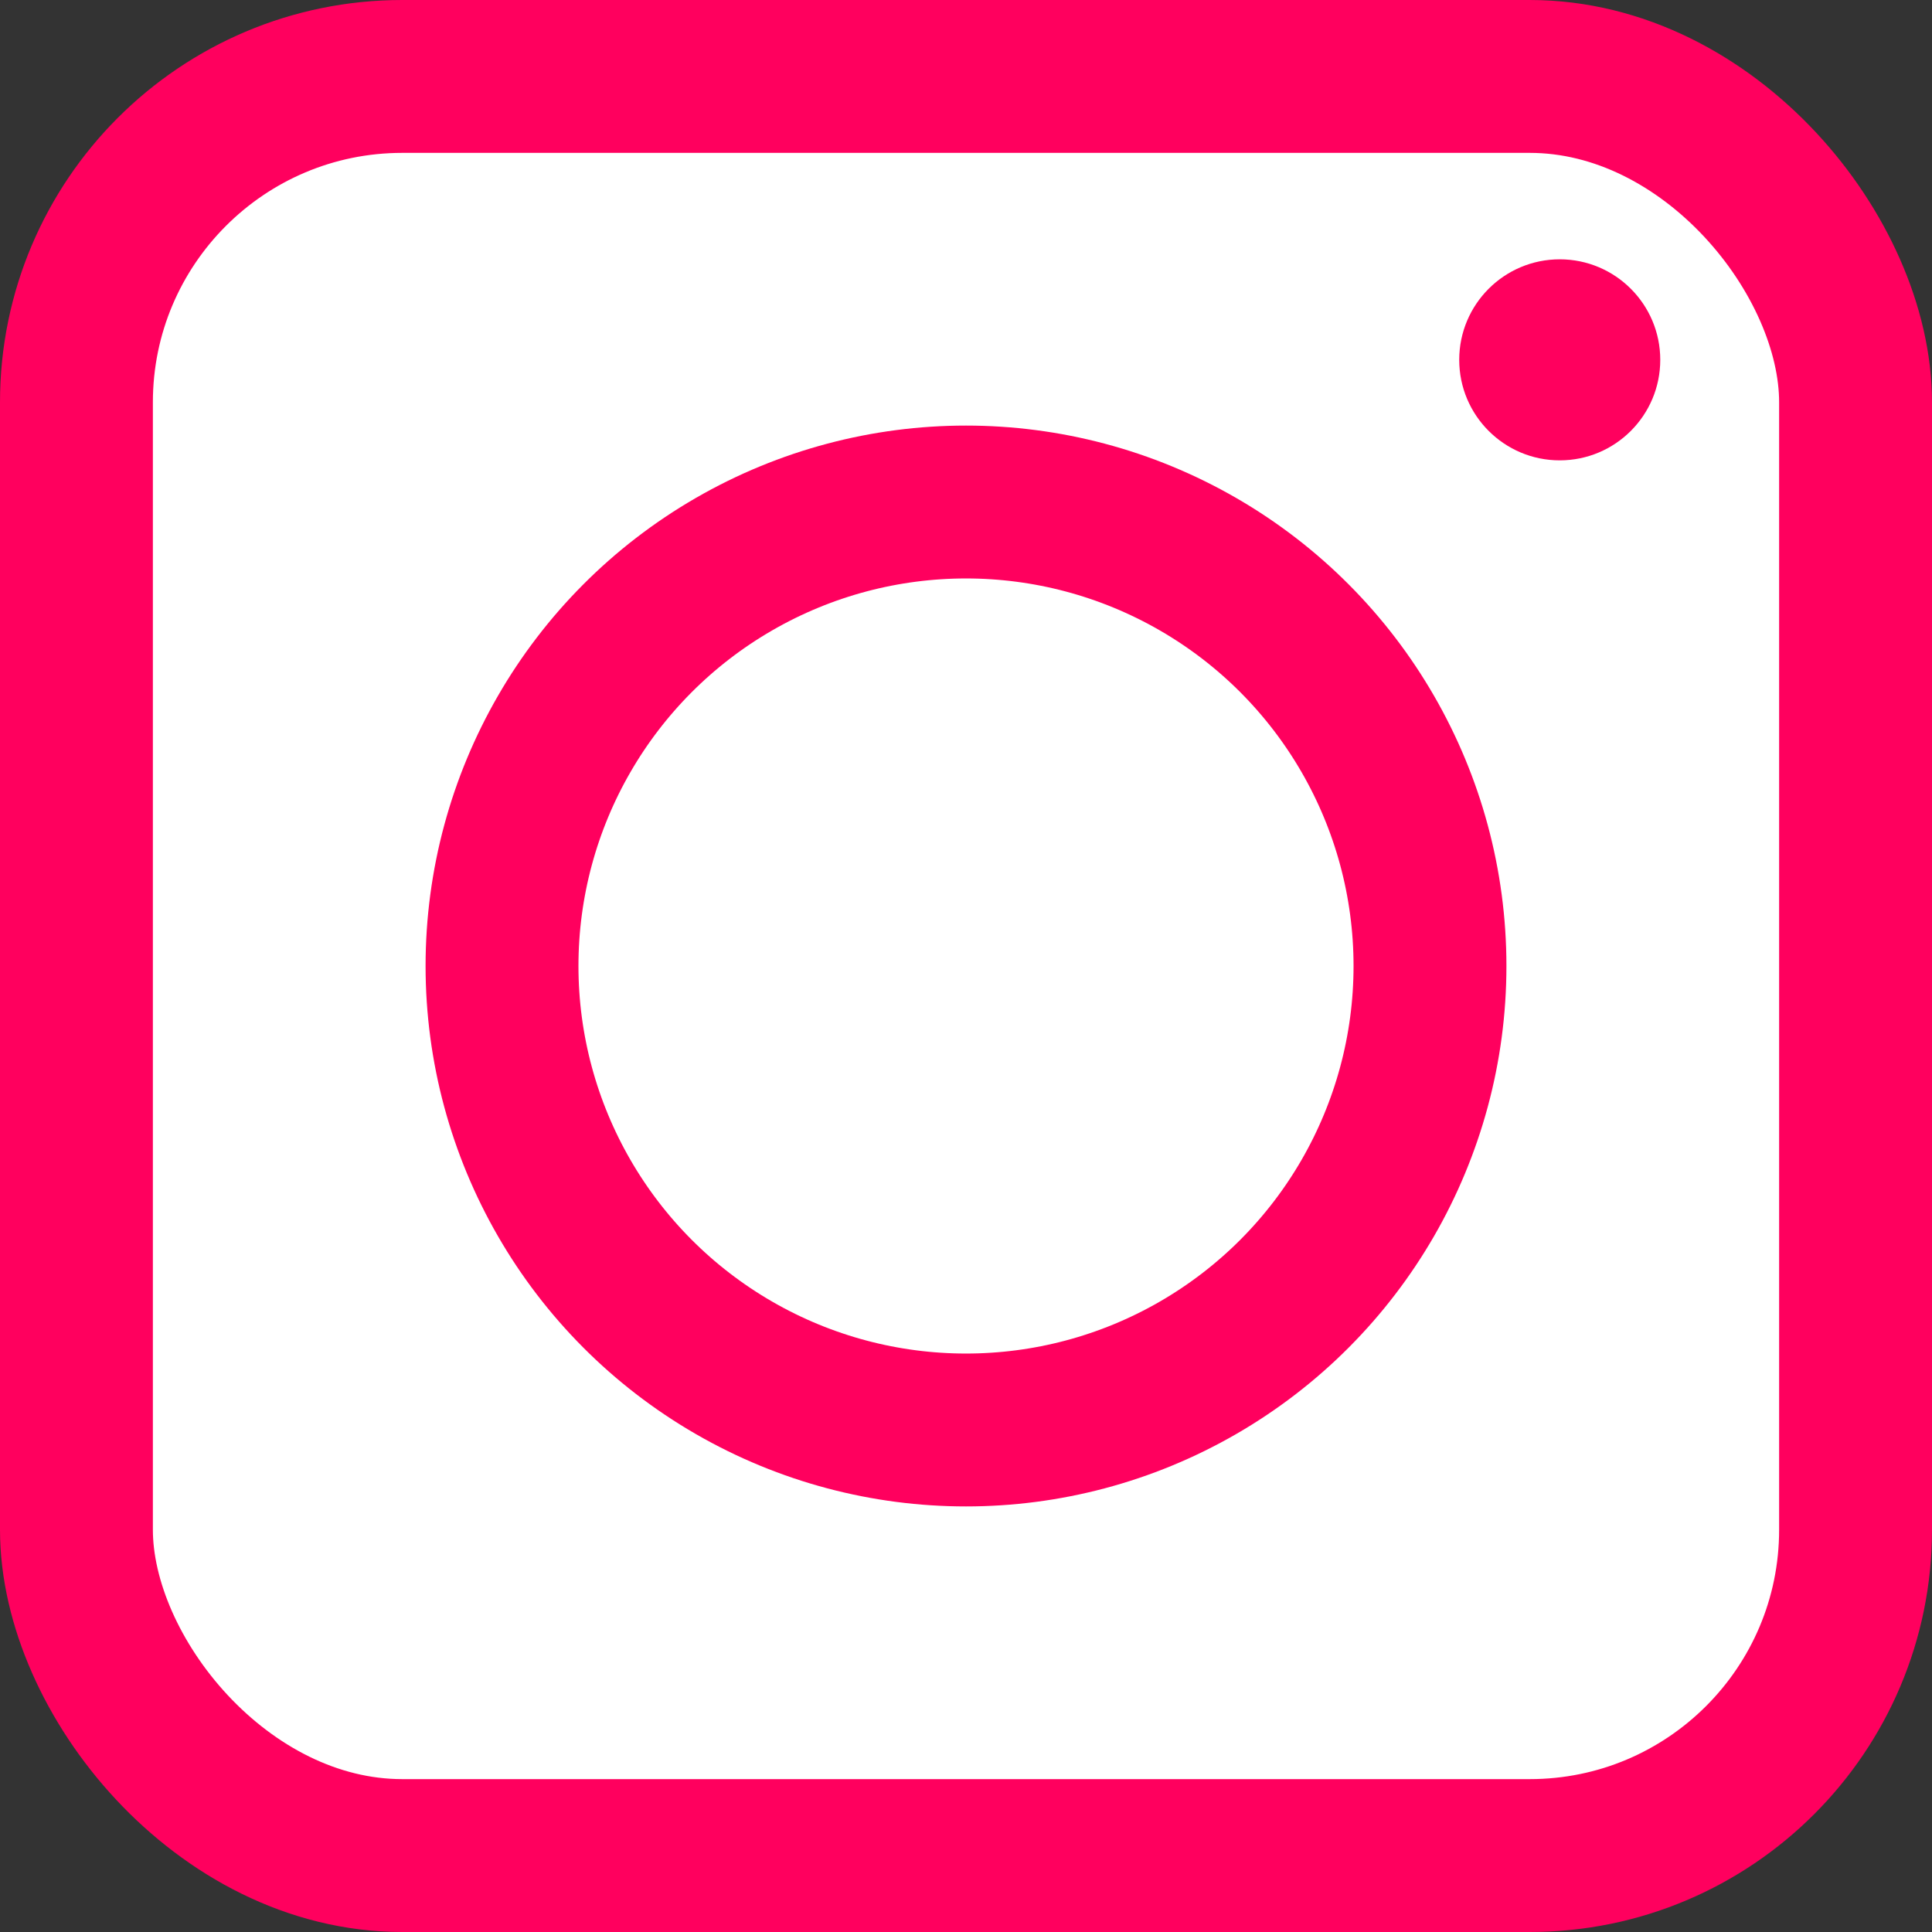 <?xml version="1.0" encoding="UTF-8"?>
<svg id="Layer_2" data-name="Layer 2" xmlns="http://www.w3.org/2000/svg" viewBox="0 0 101.1 101.1">
  <rect x="0" y="0" width="101.1" height="101.1" fill="#333333" stroke="none"/>
  <defs>
    <style>
      .cls-1 {
        fill: none;
      }

      .cls-1, .cls-2 {
        stroke: #ff005e;
        stroke-miterlimit: 10;
        stroke-width: 8px;
      }

      .cls-2 {
        fill: #fff;
      }

      .cls-3 {
        fill: #ff005e;
        stroke-width: 0px;
      }
    </style>
  </defs>
  <g id="tracés">
    <g>
      <rect class="cls-2" x="4" y="4" width="93.1" height="93.1" rx="17.05" ry="17.05"/>
      <circle class="cls-1" cx="50.55" cy="50.55" r="24.28"/>
      <circle class="cls-3" cx="81.62" cy="18.83" r="5.26"/>
    </g>
  </g>
</svg>